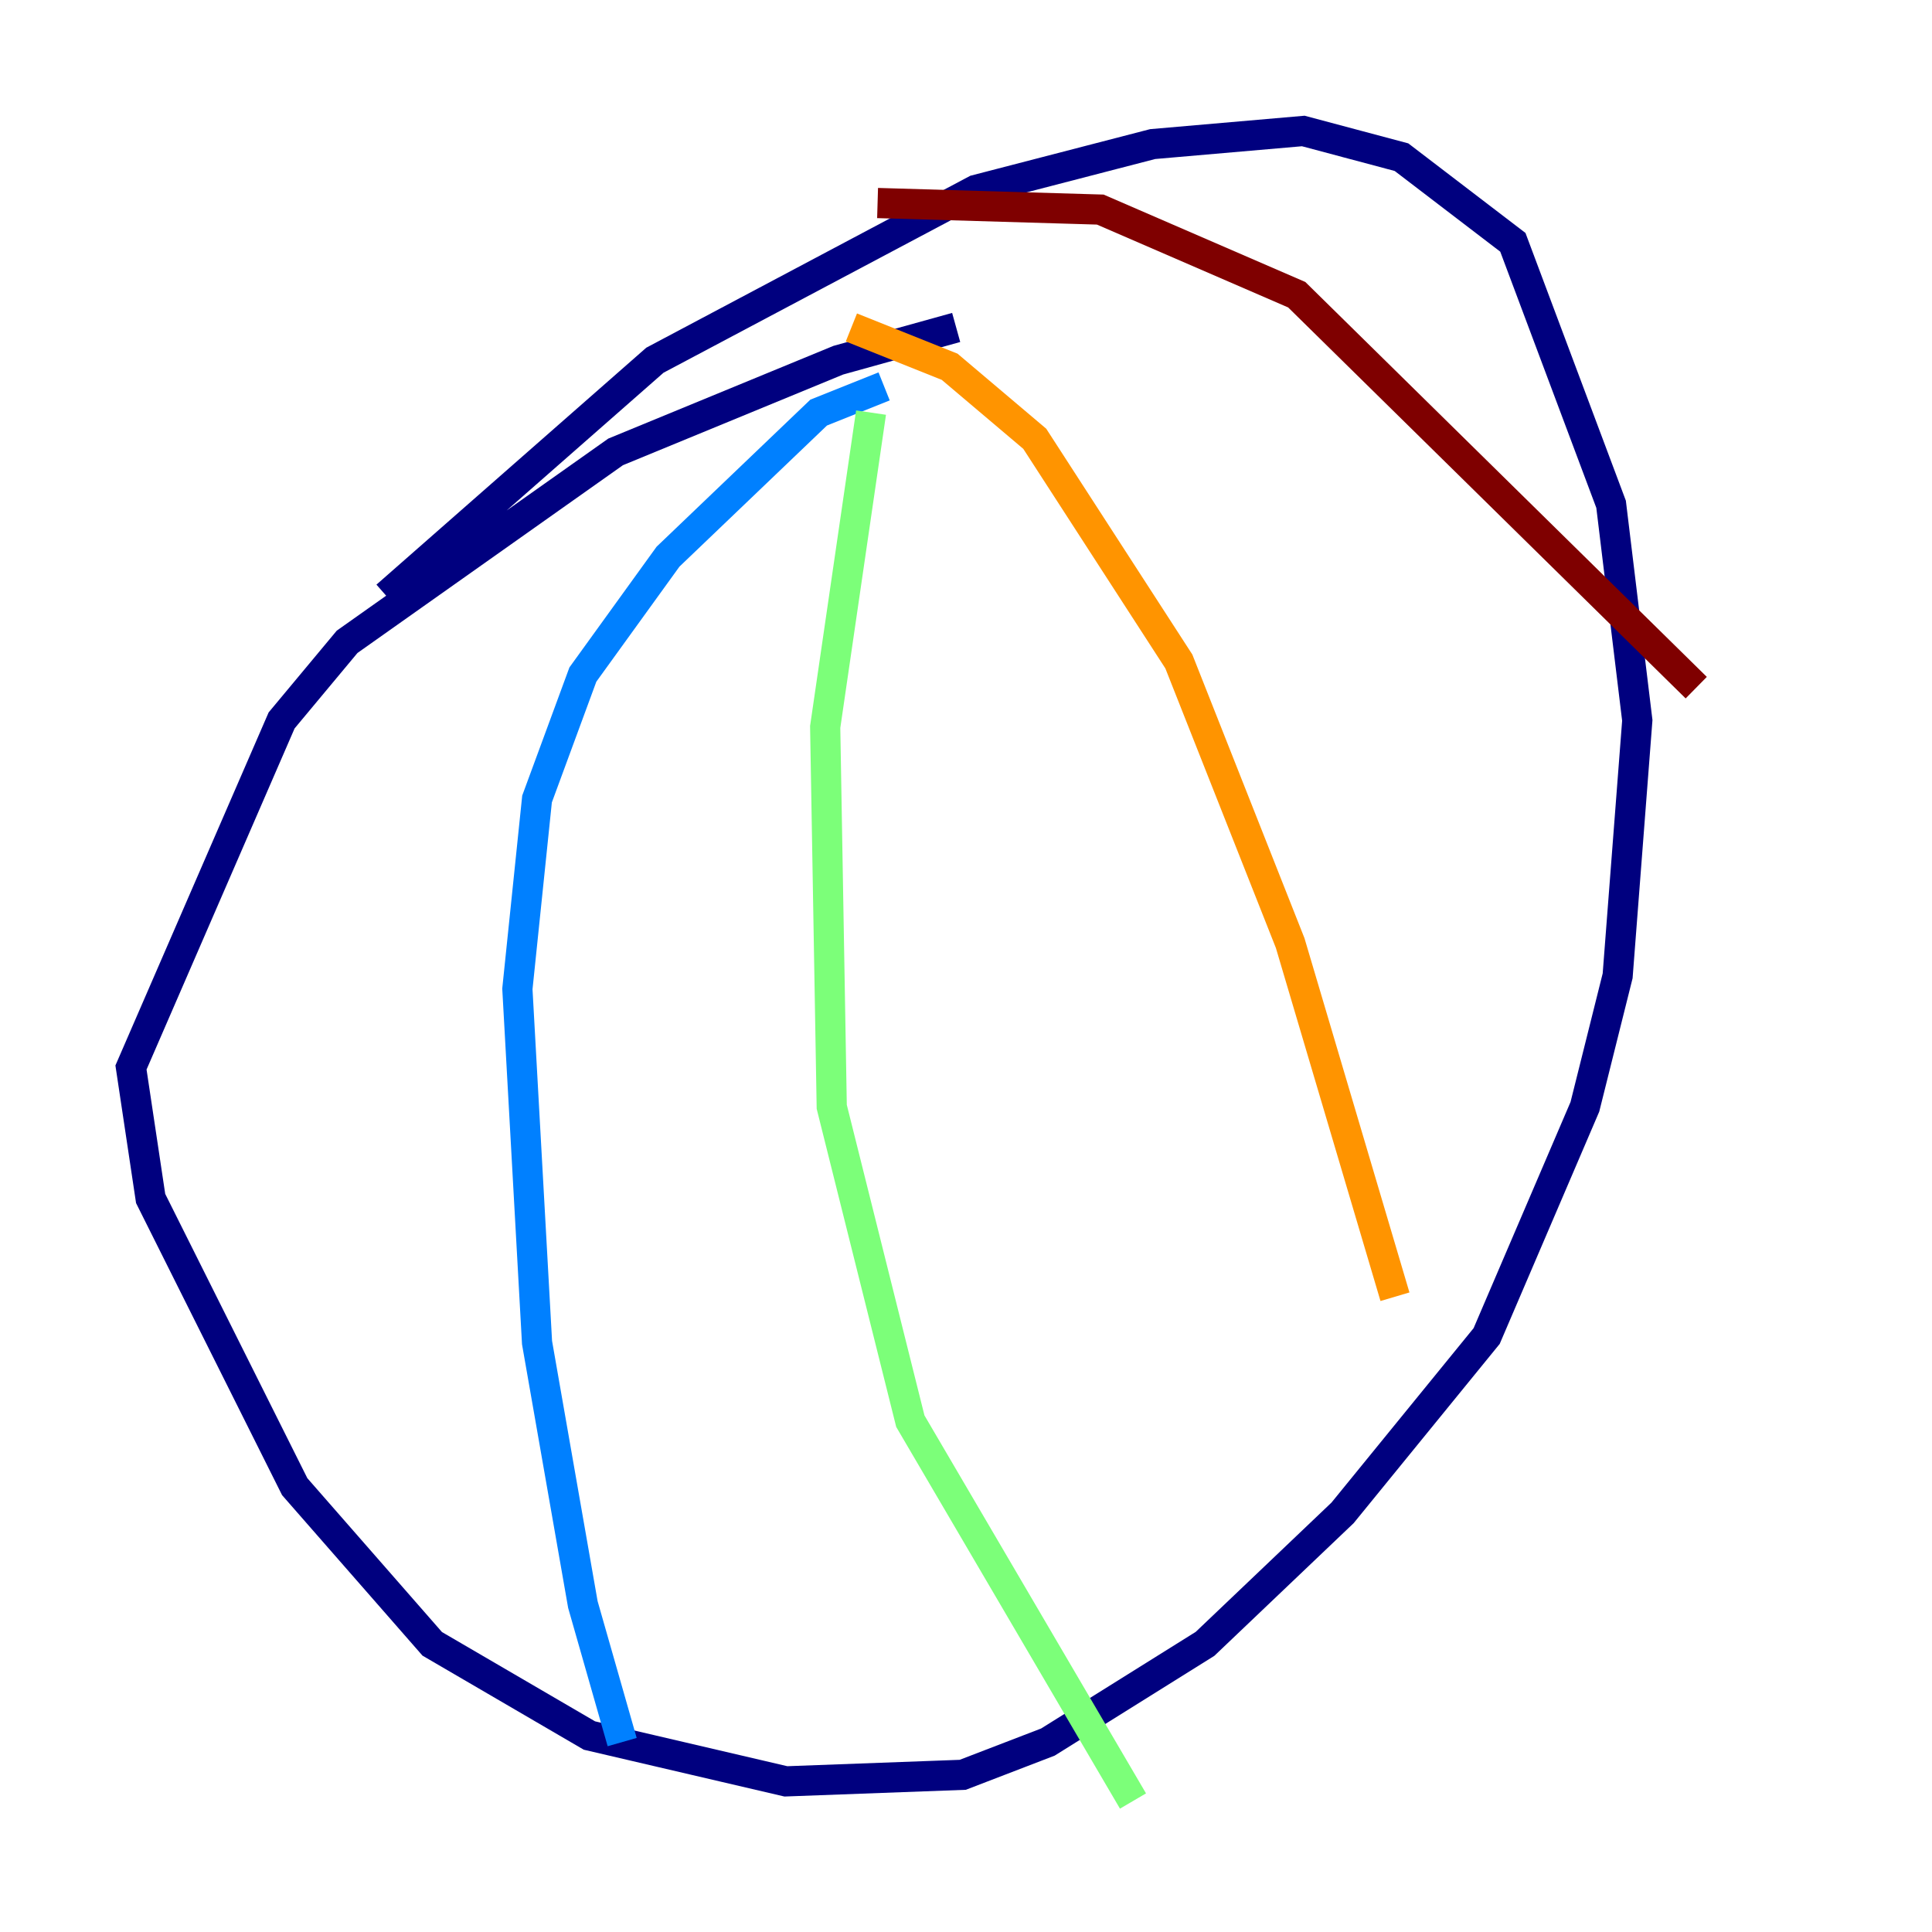 <?xml version="1.0" encoding="utf-8" ?>
<svg baseProfile="tiny" height="128" version="1.2" viewBox="0,0,128,128" width="128" xmlns="http://www.w3.org/2000/svg" xmlns:ev="http://www.w3.org/2001/xml-events" xmlns:xlink="http://www.w3.org/1999/xlink"><defs /><polyline fill="none" points="63.349,21.695 55.539,23.864 40.786,29.939 22.997,42.522 18.658,47.729 8.678,70.725 9.98,79.403 19.525,98.495 28.637,108.909 39.051,114.983 52.068,118.02 63.783,117.586 69.424,115.417 79.837,108.909 88.949,100.231 98.495,88.515 105.003,73.329 107.173,64.651 108.475,47.729 106.739,33.41 100.231,16.054 92.854,10.414 86.346,8.678 76.366,9.546 64.651,12.583 43.39,23.864 25.6,39.485" stroke="#00007f" stroke-width="2" /><polyline fill="none" points="58.576,25.6 54.237,27.336 44.258,36.881 38.617,44.691 35.58,52.936 34.278,65.519 35.58,88.949 38.617,106.305 41.22,115.417" stroke="#0080ff" stroke-width="2" /><polyline fill="none" points="57.709,27.336 54.671,48.163 55.105,73.329 60.312,94.156 75.064,119.322" stroke="#7cff79" stroke-width="2" /><polyline fill="none" points="56.407,21.695 62.915,24.298 68.556,29.071 78.102,43.824 85.478,62.481 92.42,85.912" stroke="#ff9400" stroke-width="2" /><polyline fill="none" points="58.142,13.451 72.895,13.885 85.912,19.525 112.38,45.559" stroke="#7f0000" stroke-width="2" /></svg>